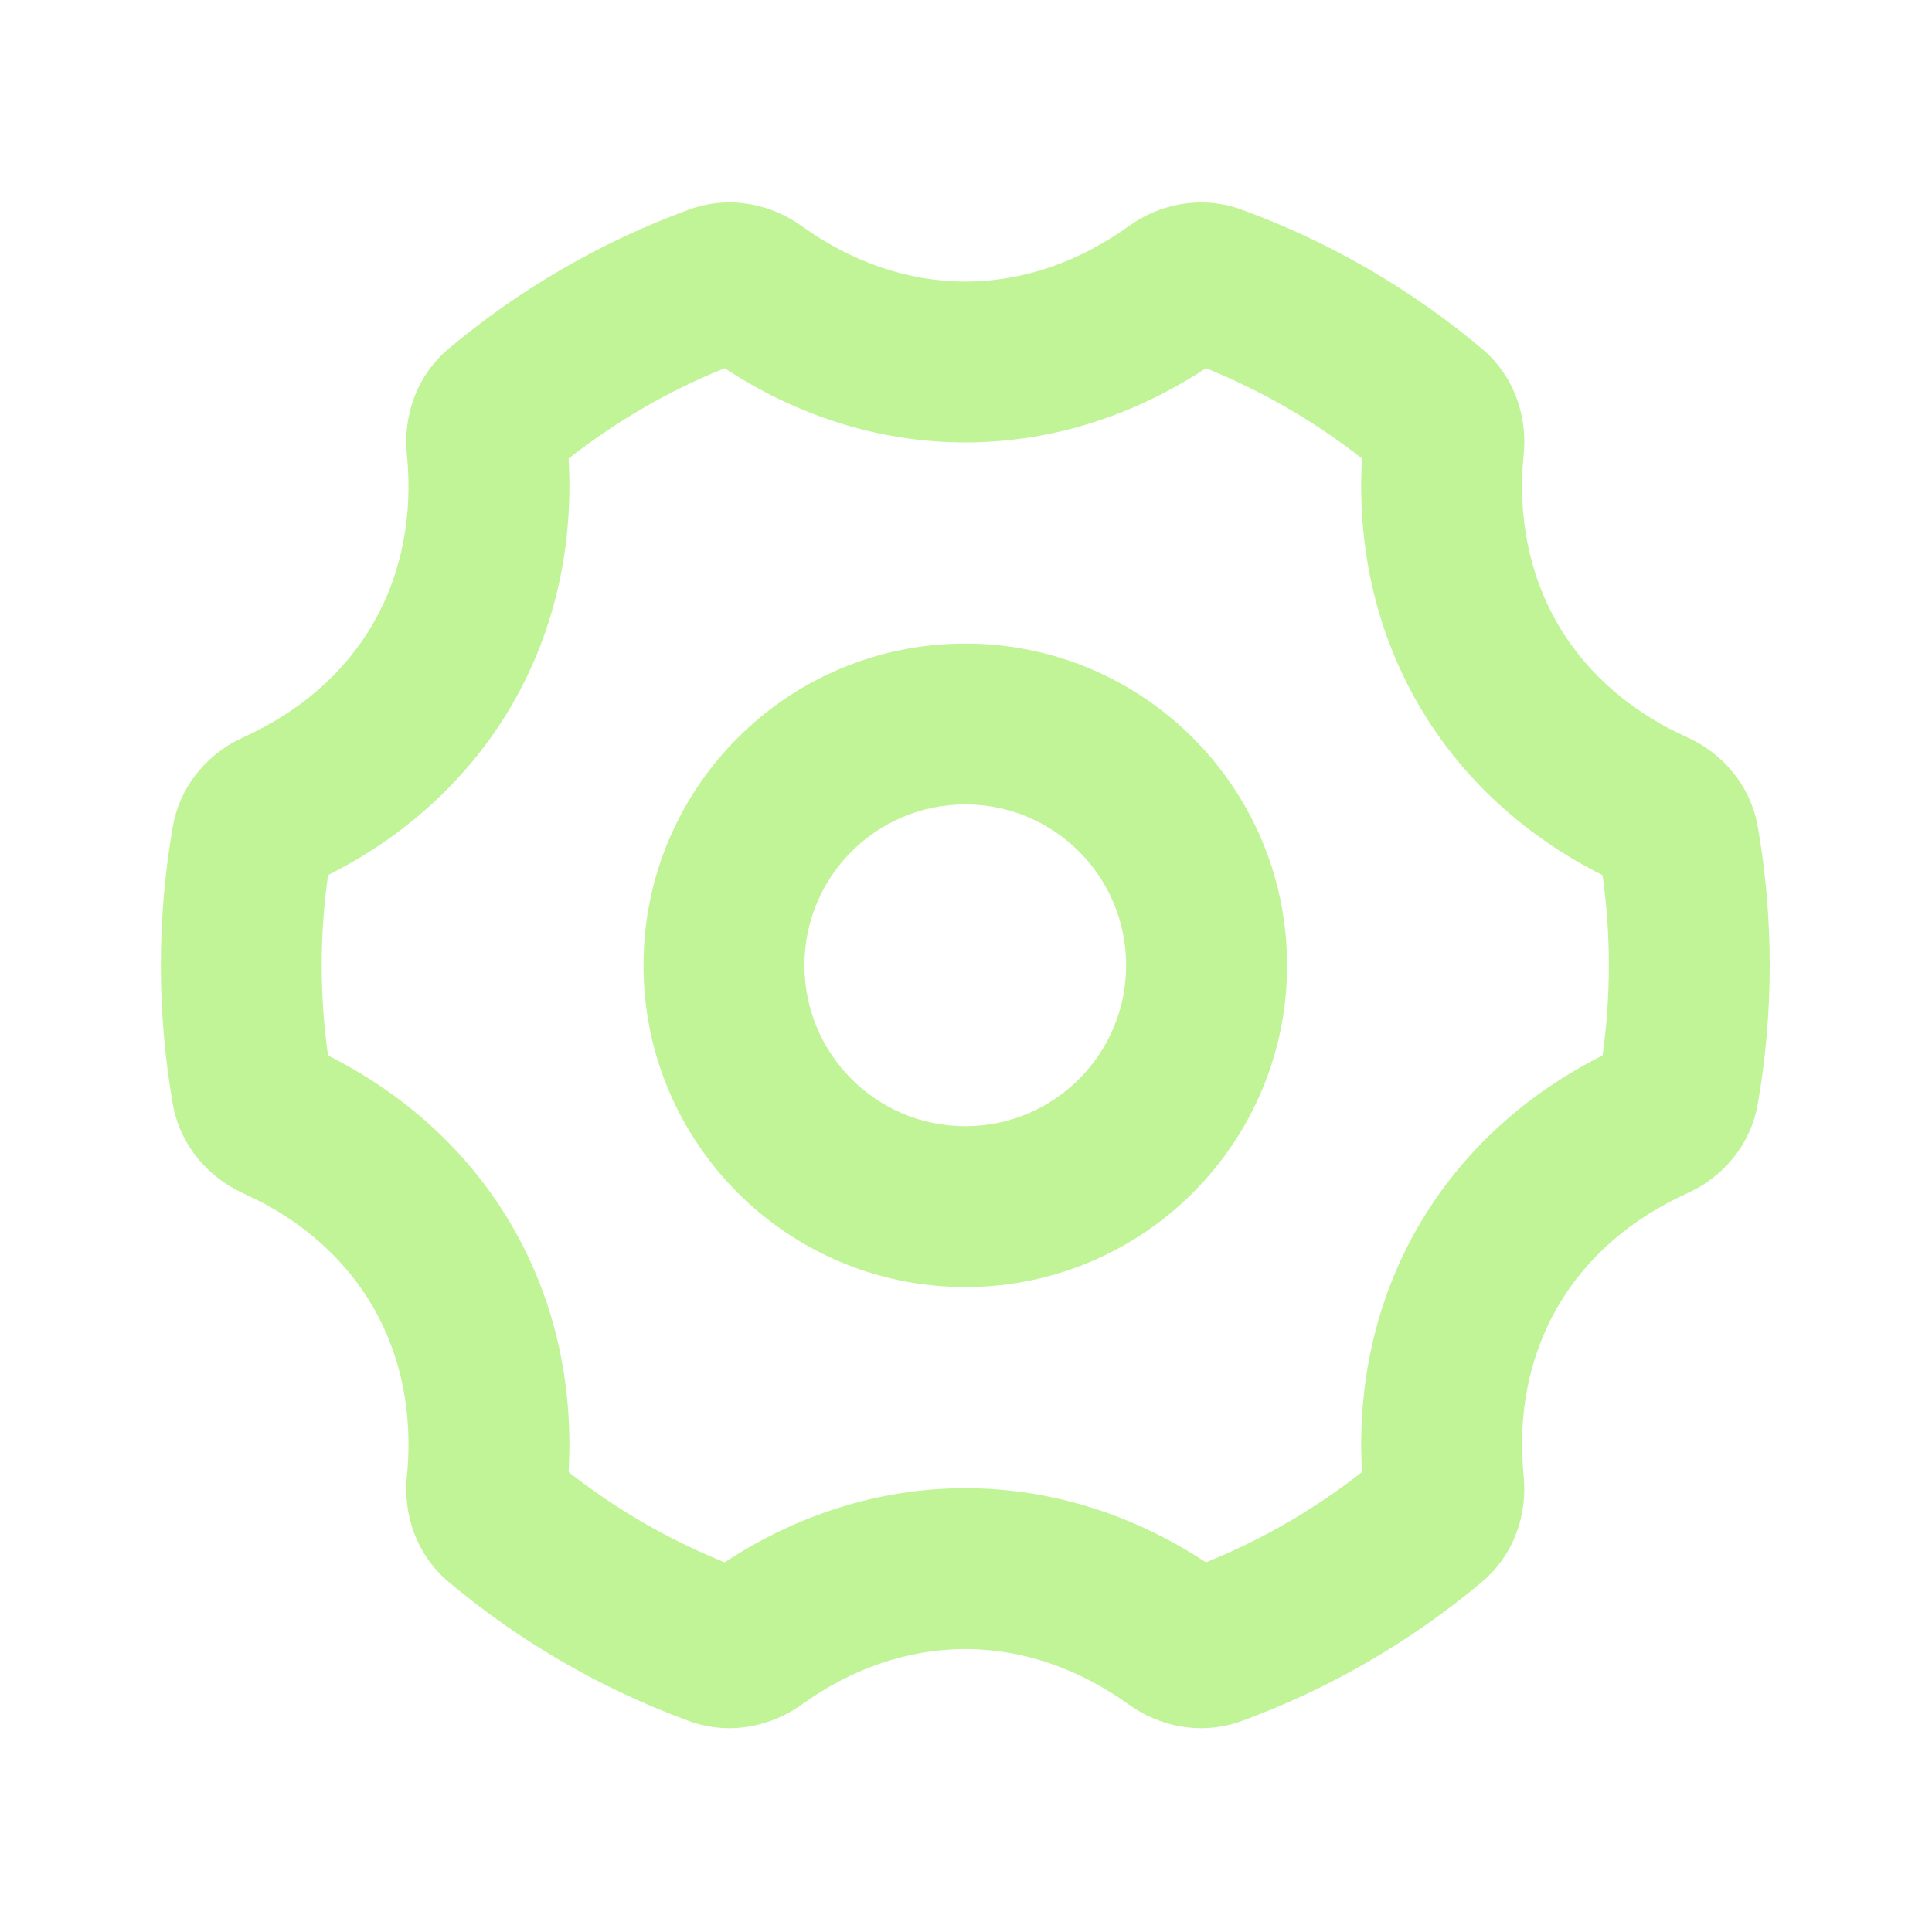 <svg width="27" height="27" viewBox="0 0 27 27" fill="none" xmlns="http://www.w3.org/2000/svg">
<path fill-rule="evenodd" clip-rule="evenodd" d="M15.778 3.158C16.193 2.859 16.778 2.72 17.353 2.93C18.587 3.381 19.718 4.042 20.705 4.869C21.174 5.261 21.345 5.837 21.294 6.345C21.209 7.191 21.359 8.008 21.765 8.713C22.127 9.339 22.668 9.834 23.328 10.182L23.581 10.305C24.048 10.515 24.461 10.953 24.566 11.557C24.675 12.186 24.732 12.832 24.732 13.49C24.732 14.149 24.675 14.795 24.566 15.424C24.472 15.968 24.128 16.376 23.72 16.606L23.581 16.676C22.806 17.026 22.172 17.564 21.765 18.268C21.359 18.973 21.209 19.79 21.294 20.636C21.345 21.144 21.174 21.72 20.705 22.112C19.718 22.939 18.587 23.599 17.353 24.051C16.778 24.261 16.193 24.122 15.778 23.823C15.087 23.326 14.304 23.046 13.49 23.046C12.676 23.046 11.893 23.326 11.202 23.823C10.787 24.122 10.202 24.261 9.627 24.051C8.394 23.599 7.262 22.939 6.275 22.112C5.806 21.72 5.635 21.144 5.686 20.636C5.771 19.79 5.621 18.973 5.215 18.268C4.853 17.642 4.312 17.147 3.652 16.799L3.398 16.676C2.932 16.465 2.519 16.028 2.414 15.424C2.305 14.795 2.248 14.149 2.248 13.49C2.248 12.832 2.305 12.186 2.414 11.557C2.508 11.013 2.853 10.604 3.26 10.375L3.398 10.305C4.174 9.955 4.808 9.417 5.215 8.713C5.621 8.008 5.771 7.191 5.686 6.345C5.635 5.837 5.806 5.261 6.275 4.869C7.262 4.042 8.394 3.381 9.627 2.93C10.202 2.719 10.787 2.859 11.202 3.158C11.893 3.655 12.676 3.935 13.49 3.935C14.304 3.935 15.087 3.655 15.778 3.158ZM16.853 5.146C15.88 5.786 14.733 6.183 13.49 6.183C12.248 6.183 11.1 5.786 10.127 5.146C9.339 5.464 8.605 5.891 7.946 6.409C8.013 7.57 7.782 8.762 7.162 9.837C6.541 10.912 5.624 11.708 4.584 12.23C4.526 12.642 4.496 13.062 4.496 13.49C4.496 13.919 4.526 14.339 4.584 14.751C5.624 15.273 6.541 16.069 7.162 17.144C7.782 18.219 8.013 19.41 7.946 20.572C8.605 21.09 9.339 21.516 10.127 21.834C11.1 21.194 12.248 20.798 13.49 20.798C14.733 20.798 15.88 21.194 16.853 21.834C17.641 21.516 18.375 21.09 19.034 20.572C18.967 19.411 19.198 18.219 19.818 17.144C20.439 16.069 21.356 15.273 22.396 14.75C22.454 14.339 22.484 13.919 22.484 13.49C22.484 13.062 22.454 12.642 22.396 12.231C21.356 11.708 20.439 10.912 19.818 9.837C19.198 8.762 18.967 7.57 19.034 6.408C18.375 5.891 17.641 5.464 16.853 5.146ZM13.49 8.994C15.973 8.994 17.987 11.007 17.987 13.49C17.987 15.974 15.973 17.987 13.49 17.987C11.007 17.987 8.993 15.974 8.993 13.49C8.993 11.007 11.007 8.994 13.49 8.994ZM13.49 11.242C12.248 11.242 11.242 12.248 11.242 13.49C11.242 14.732 12.248 15.739 13.49 15.739C14.732 15.739 15.738 14.732 15.738 13.49C15.738 12.248 14.732 11.242 13.49 11.242Z" fill="#C0F497"/>
</svg>
